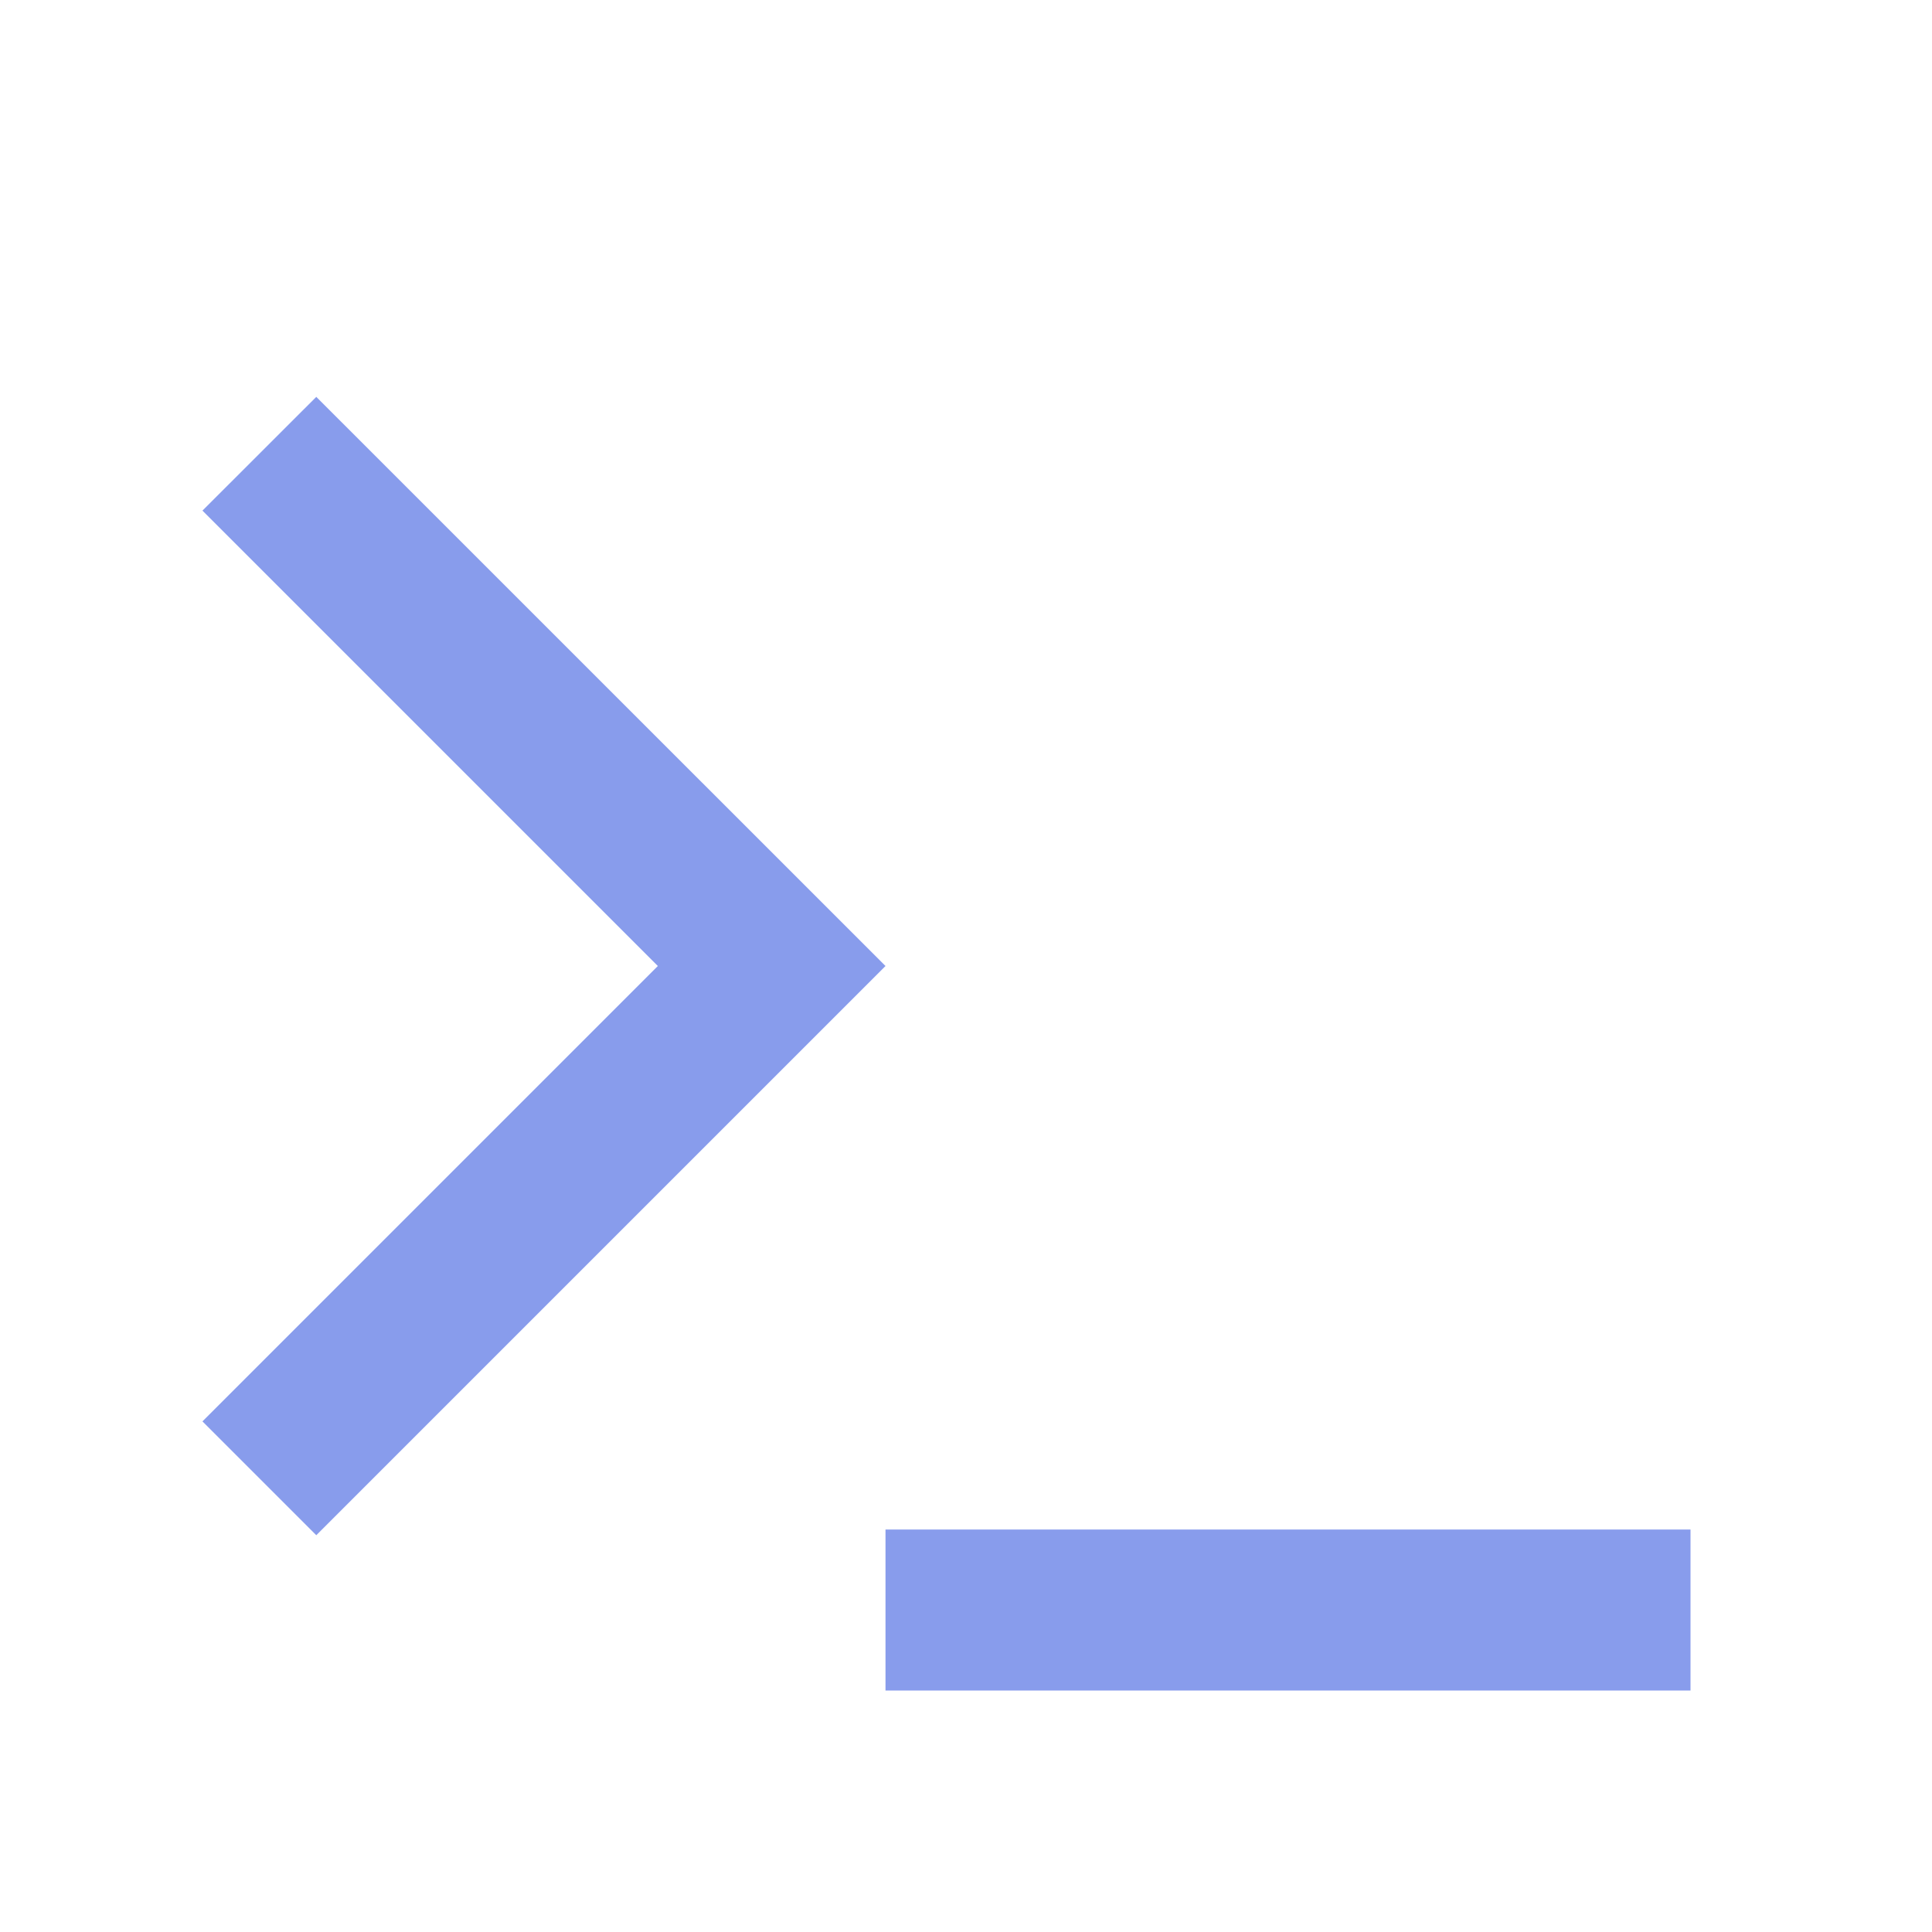 <svg width="24" height="24" viewBox="0 0 24 24" fill="none" xmlns="http://www.w3.org/2000/svg">
<g clip-path="url(#clip0_13_66)">
<path d="M11 12L3.929 19.071L2.515 17.657L8.172 12L2.515 6.343L3.929 4.93L11 12ZM11 19H21V21H11V19Z" fill="#889CEC"/>
</g>
<defs>
<clipPath id="clip0_13_66">
<rect width="24" height="24" fill="white"/>
</clipPath>
</defs>
</svg>
